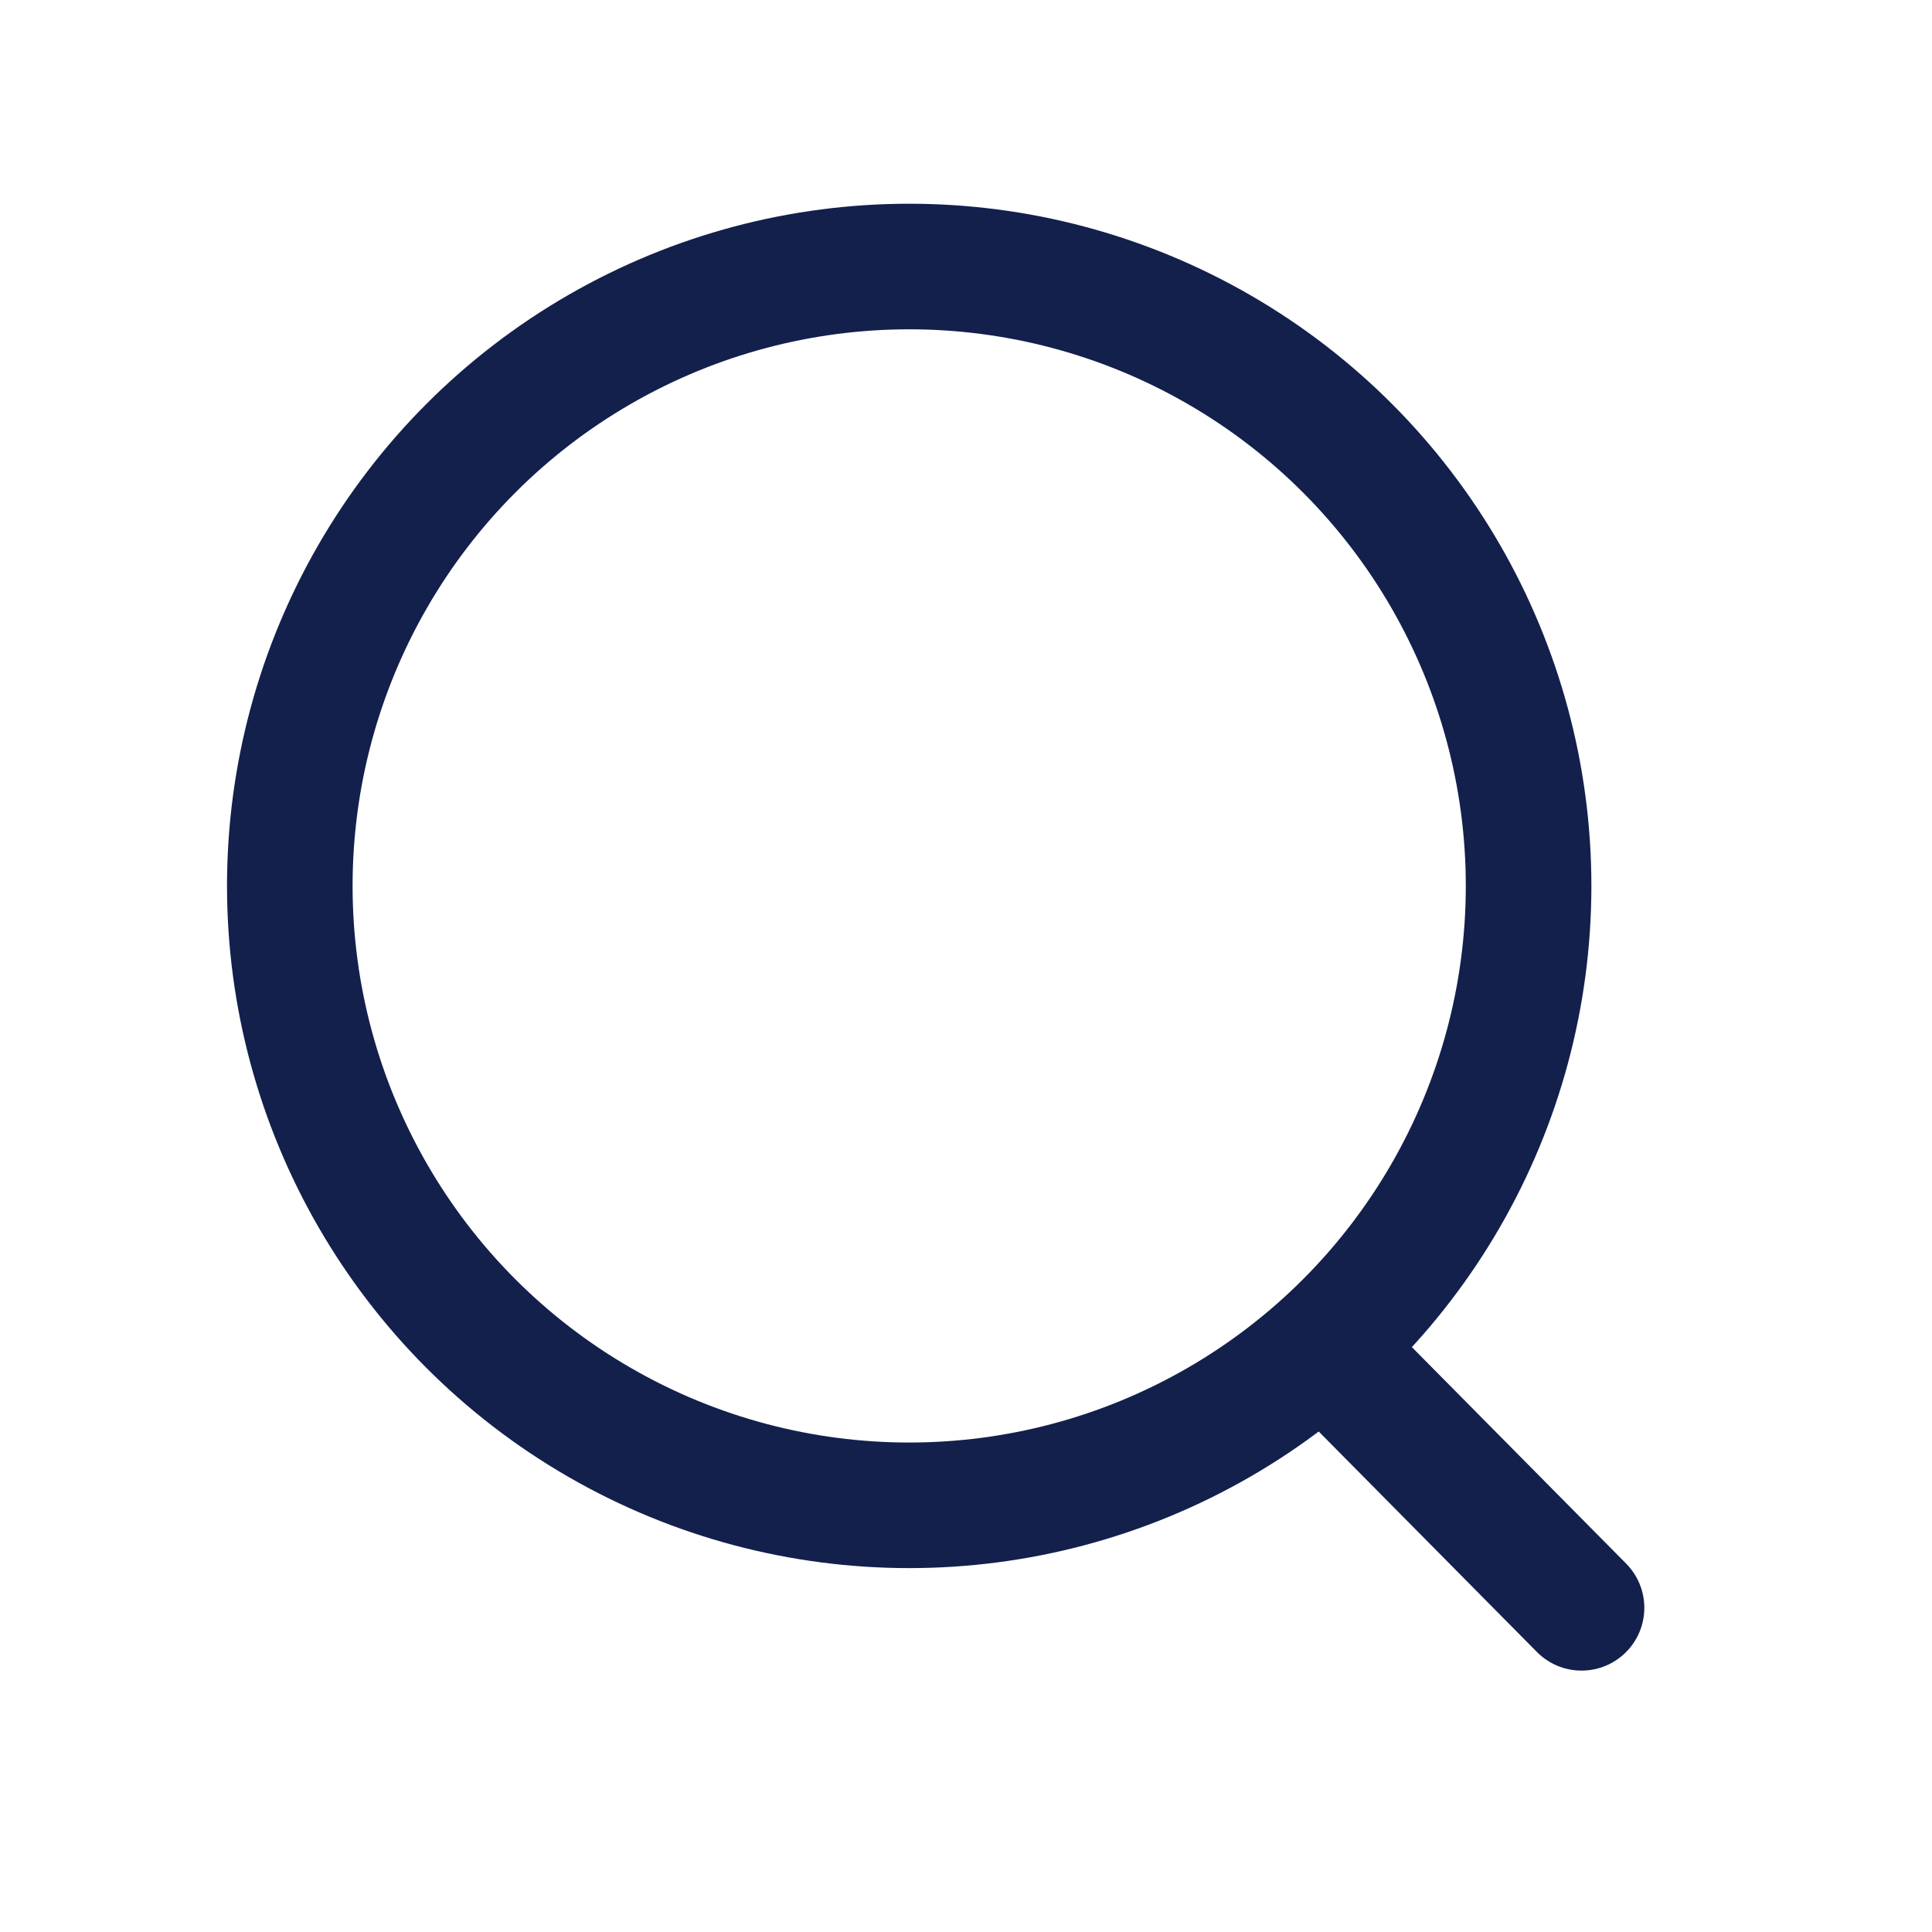 <svg width="20" height="20" viewBox="0 0 20 20" fill="none" xmlns="http://www.w3.org/2000/svg">
<circle cx="9.412" cy="9.171" r="6.412" stroke="#13204C" stroke-width="1.3"/>
<path d="M13.779 14.024L16.372 16.644" stroke="#13204C" stroke-width="1.3" stroke-linecap="round"/>
</svg>
